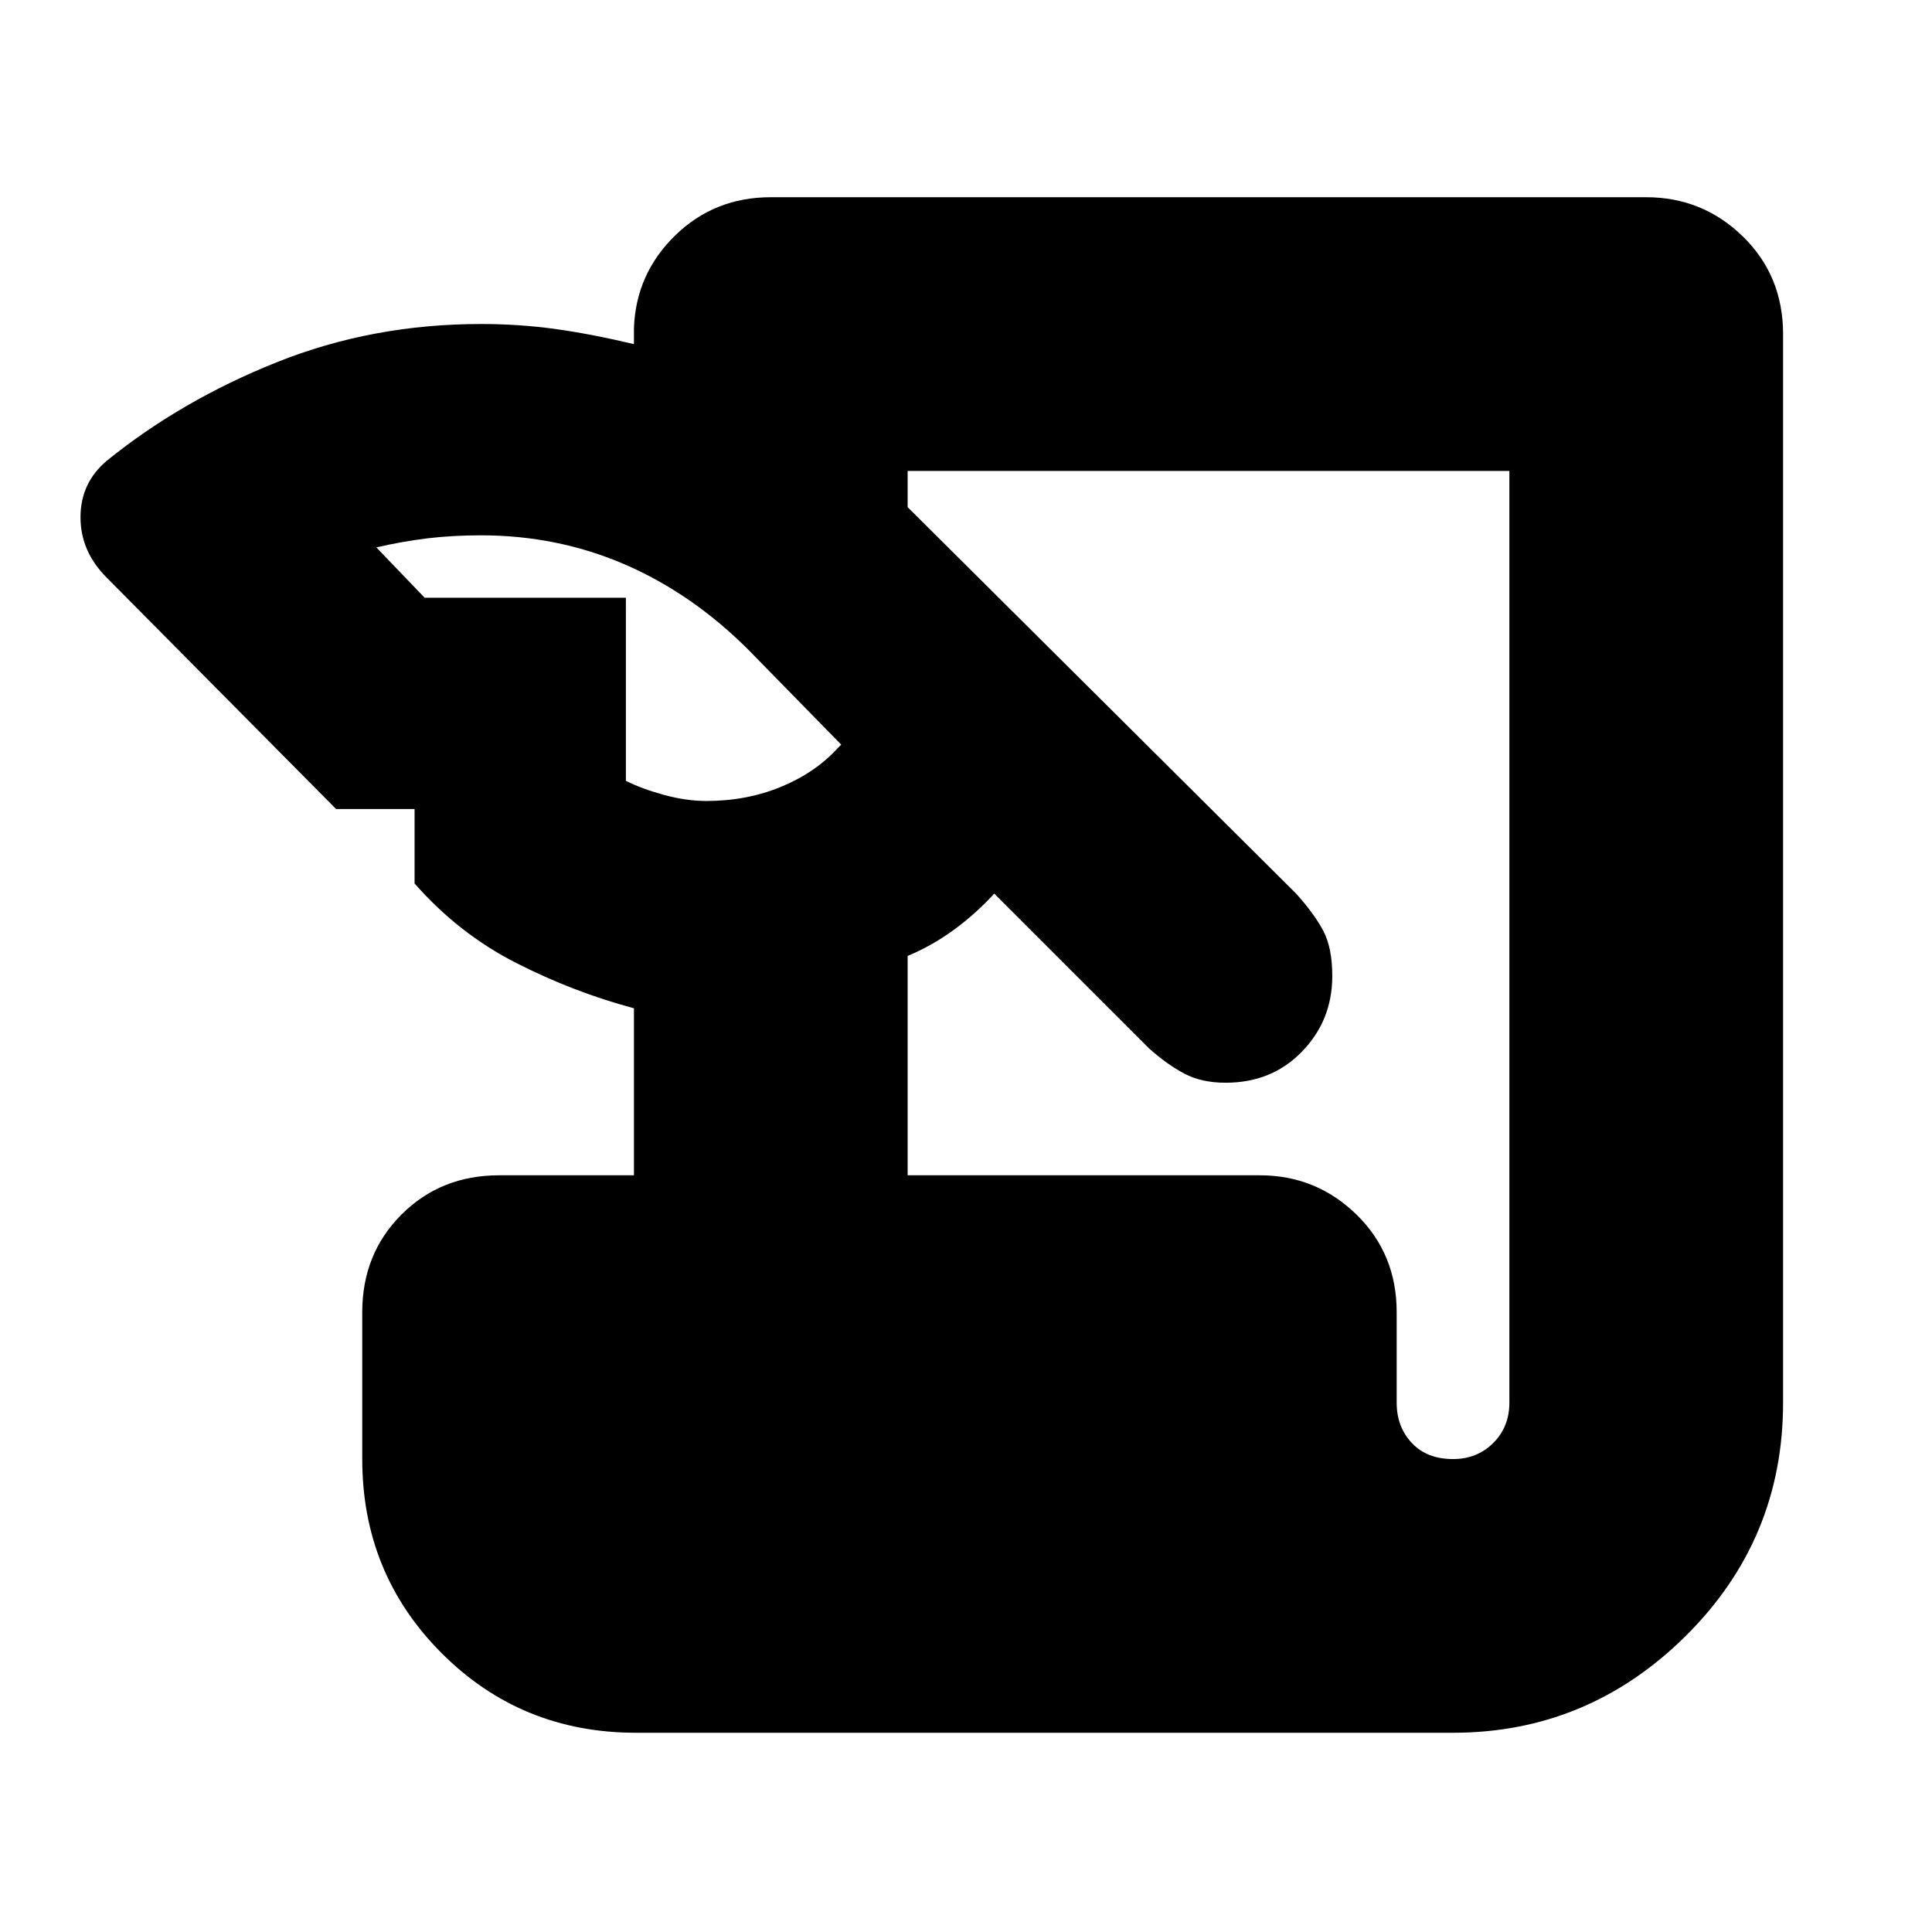 <svg xmlns="http://www.w3.org/2000/svg" height="24" width="24"><path d="M7.9 21.525q-1.425 0-2.412-.987-.988-.988-.988-2.413V16.3q0-.725.488-1.213.487-.487 1.212-.487h1.675v-2.075q-.75-.2-1.463-.563-.712-.362-1.262-.987v-.925h-.975l-2.85-2.875Q1 6.85 1 6.425t.325-.7q.925-.75 2.113-1.225 1.187-.475 2.537-.475.475 0 .925.062.45.063.975.188v-.2q.025-.675.512-1.15.488-.475 1.188-.475H20.45q.7 0 1.2.487.5.488.5 1.213v13.275q0 1.7-1.212 2.9-1.213 1.2-2.888 1.2Zm3.375-6.925h4.375q.7 0 1.2.487.5.488.5 1.213v1.125q0 .3.188.5.187.2.512.2.3 0 .5-.2t.2-.5V5.85h-7.475v.45l4.825 4.8q.225.25.338.462.112.213.112.563 0 .55-.375.937-.375.388-.95.388-.3 0-.512-.113-.213-.112-.438-.312L12.35 11.1l.025-.025q-.25.275-.525.475-.275.2-.575.325Zm-6-7.175h2.5V9.7q.2.1.475.175.275.075.525.075.5 0 .925-.175.425-.175.7-.475l.05-.05L9.3 8.075q-.7-.7-1.537-1.063-.838-.362-1.788-.362-.35 0-.663.037-.312.038-.637.113Z"/></svg>